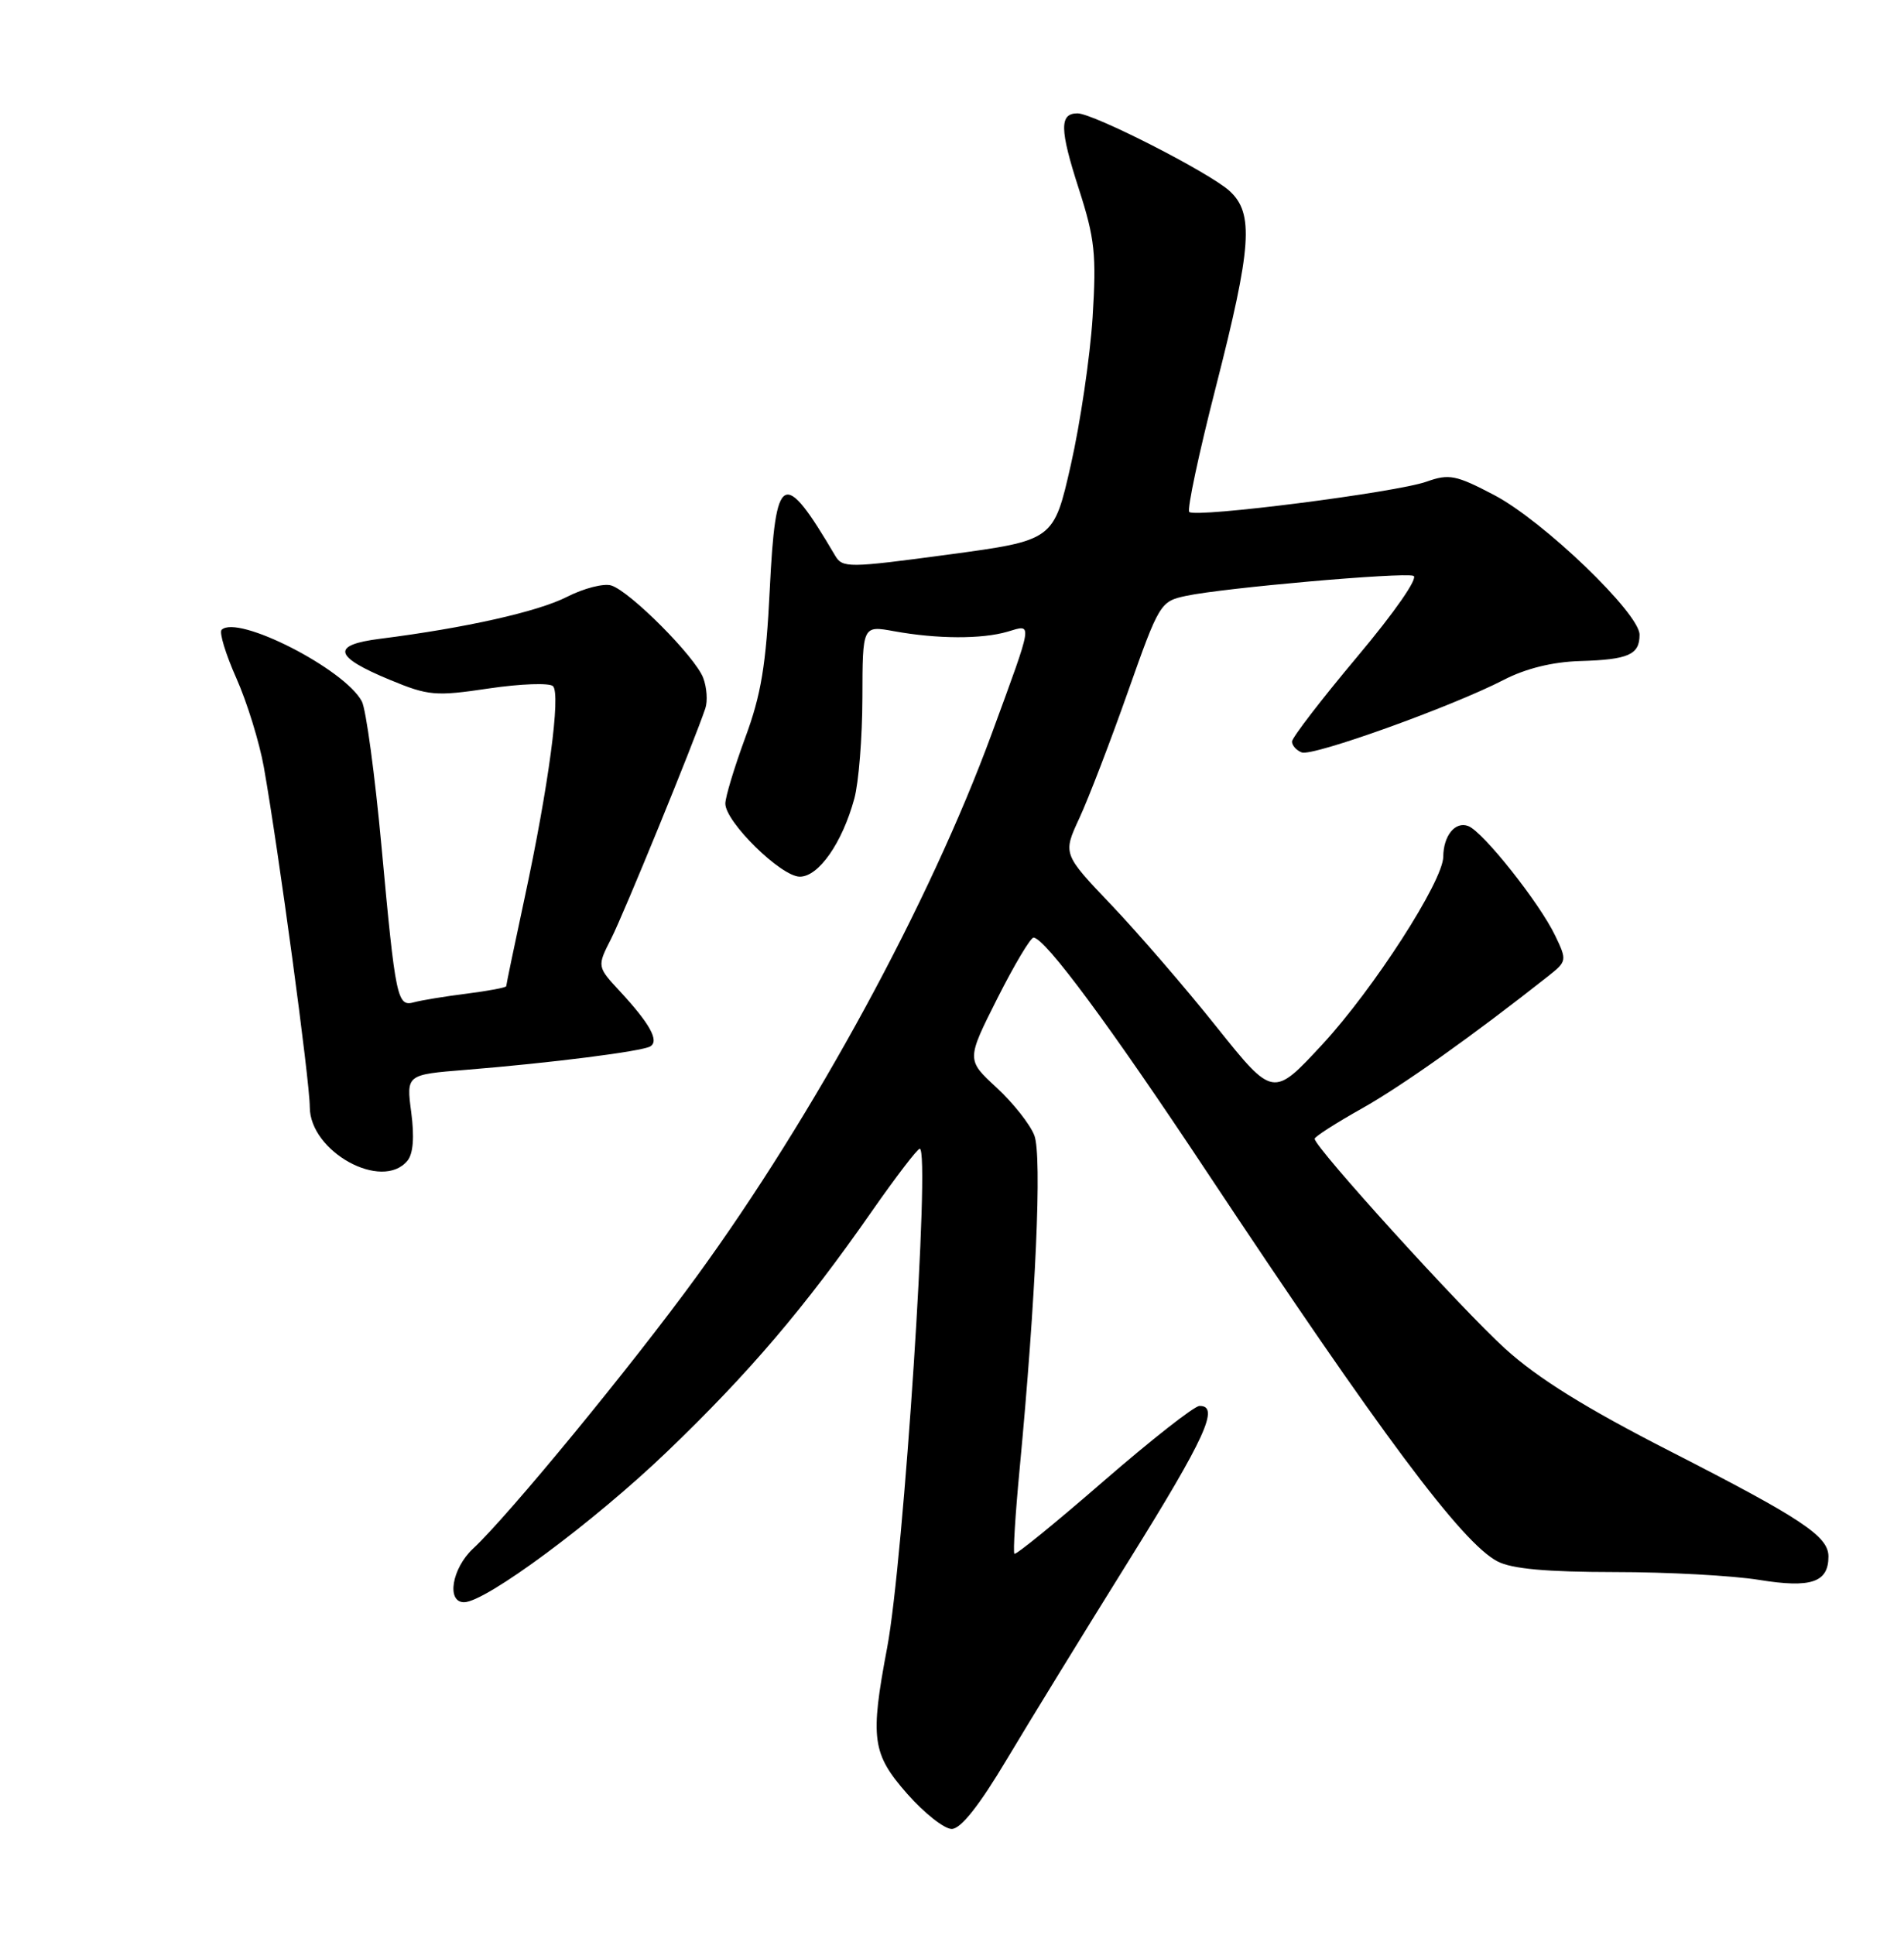 <?xml version="1.0" encoding="UTF-8" standalone="no"?>
<!DOCTYPE svg PUBLIC "-//W3C//DTD SVG 1.1//EN" "http://www.w3.org/Graphics/SVG/1.1/DTD/svg11.dtd" >
<svg xmlns="http://www.w3.org/2000/svg" xmlns:xlink="http://www.w3.org/1999/xlink" version="1.1" viewBox="0 0 252 256">
 <g >
 <path fill="currentColor"
d=" M 133.28 232.75 C 136.32 227.66 143.57 215.85 149.40 206.50 C 159.55 190.21 161.48 185.97 158.75 186.03 C 158.06 186.04 152.35 190.53 146.05 195.99 C 139.75 201.46 134.45 205.78 134.26 205.59 C 134.07 205.41 134.38 200.36 134.95 194.38 C 137.09 171.84 137.93 152.93 136.90 150.24 C 136.35 148.79 134.10 145.94 131.90 143.91 C 127.91 140.23 127.91 140.23 132.00 132.11 C 134.25 127.65 136.41 124.03 136.80 124.06 C 138.37 124.19 146.84 135.62 159.69 155.00 C 182.72 189.71 193.51 204.17 198.20 206.60 C 200.10 207.59 204.69 208.00 213.70 208.01 C 220.74 208.01 229.36 208.48 232.85 209.05 C 239.70 210.16 242.00 209.38 242.00 205.95 C 242.00 203.27 238.49 200.94 221.10 192.05 C 209.90 186.33 203.57 182.40 199.23 178.47 C 193.51 173.29 174.00 151.81 174.00 150.68 C 174.00 150.40 176.81 148.60 180.25 146.67 C 185.56 143.69 194.97 137.01 204.97 129.11 C 207.37 127.21 207.40 127.06 205.85 123.83 C 203.78 119.49 196.29 110.05 194.33 109.30 C 192.61 108.64 191.04 110.56 191.02 113.36 C 190.99 116.60 181.80 130.86 175.02 138.19 C 168.50 145.23 168.50 145.23 161.01 135.87 C 156.90 130.71 150.63 123.46 147.10 119.75 C 140.66 112.99 140.66 112.99 142.86 108.25 C 144.07 105.64 146.96 98.12 149.28 91.54 C 153.43 79.80 153.57 79.57 157.00 78.84 C 161.92 77.79 185.61 75.70 187.07 76.19 C 187.77 76.42 184.62 80.96 179.64 86.89 C 174.89 92.55 171.00 97.61 171.00 98.12 C 171.00 98.64 171.58 99.29 172.29 99.56 C 173.74 100.12 192.19 93.49 199.02 89.96 C 201.92 88.46 205.47 87.58 209.10 87.47 C 215.55 87.28 217.00 86.63 217.00 83.98 C 217.00 81.15 204.22 68.88 197.75 65.50 C 192.70 62.85 191.79 62.67 188.81 63.73 C 184.82 65.16 158.22 68.55 157.40 67.74 C 157.09 67.42 158.67 59.99 160.92 51.21 C 165.67 32.64 165.98 28.25 162.75 25.28 C 160.12 22.86 144.71 15.00 142.61 15.00 C 140.21 15.00 140.24 17.10 142.78 24.97 C 144.91 31.58 145.13 33.66 144.61 42.00 C 144.27 47.23 142.98 56.00 141.73 61.50 C 139.46 71.50 139.46 71.50 125.51 73.38 C 112.25 75.16 111.51 75.17 110.53 73.51 C 103.66 61.86 102.65 62.38 101.88 78.00 C 101.39 87.99 100.74 91.93 98.63 97.62 C 97.19 101.54 96.00 105.46 96.00 106.33 C 96.00 108.76 103.38 116.00 105.86 116.00 C 108.35 116.00 111.47 111.54 113.07 105.68 C 113.65 103.57 114.13 97.56 114.14 92.30 C 114.16 82.76 114.16 82.76 118.33 83.52 C 124.07 84.56 129.95 84.58 133.36 83.58 C 136.71 82.58 136.81 81.95 131.29 97.00 C 123.06 119.43 107.80 147.48 92.18 168.93 C 83.60 180.72 67.31 200.54 62.60 204.92 C 59.81 207.53 59.06 212.00 61.42 212.00 C 64.27 212.00 78.60 201.38 88.30 192.07 C 99.15 181.66 106.49 173.05 115.41 160.25 C 118.58 155.71 121.42 152.00 121.73 152.00 C 123.16 152.00 119.61 206.38 117.42 218.00 C 115.14 230.07 115.41 232.05 120.08 237.36 C 122.33 239.91 124.98 242.00 125.96 242.00 C 127.16 242.00 129.60 238.92 133.28 232.75 Z  M 53.92 153.59 C 54.69 152.67 54.86 150.45 54.43 147.19 C 53.77 142.19 53.77 142.19 61.63 141.56 C 72.98 140.64 85.01 139.11 86.08 138.45 C 87.27 137.72 86.01 135.45 82.08 131.20 C 79.01 127.89 79.01 127.89 80.89 124.20 C 82.56 120.91 91.82 98.28 93.35 93.74 C 93.68 92.77 93.55 90.95 93.07 89.69 C 92.01 86.90 83.42 78.27 80.91 77.47 C 79.92 77.16 77.29 77.83 75.05 78.97 C 71.19 80.94 61.60 83.09 50.31 84.52 C 43.79 85.34 44.15 86.87 51.59 89.95 C 56.71 92.07 57.62 92.15 64.73 91.09 C 68.92 90.47 72.74 90.34 73.19 90.79 C 74.24 91.84 72.61 104.03 69.43 118.83 C 68.09 125.06 67.00 130.31 67.00 130.49 C 67.00 130.67 64.64 131.11 61.75 131.48 C 58.86 131.84 55.75 132.36 54.83 132.61 C 52.57 133.25 52.36 132.26 50.50 112.08 C 49.62 102.51 48.44 93.83 47.89 92.80 C 45.59 88.50 31.40 81.27 29.33 83.34 C 28.99 83.68 29.87 86.56 31.28 89.73 C 32.69 92.90 34.33 98.20 34.92 101.50 C 36.86 112.45 41.00 143.04 41.00 146.47 C 41.00 152.39 50.55 157.65 53.92 153.59 Z "/>
</g>
</svg>